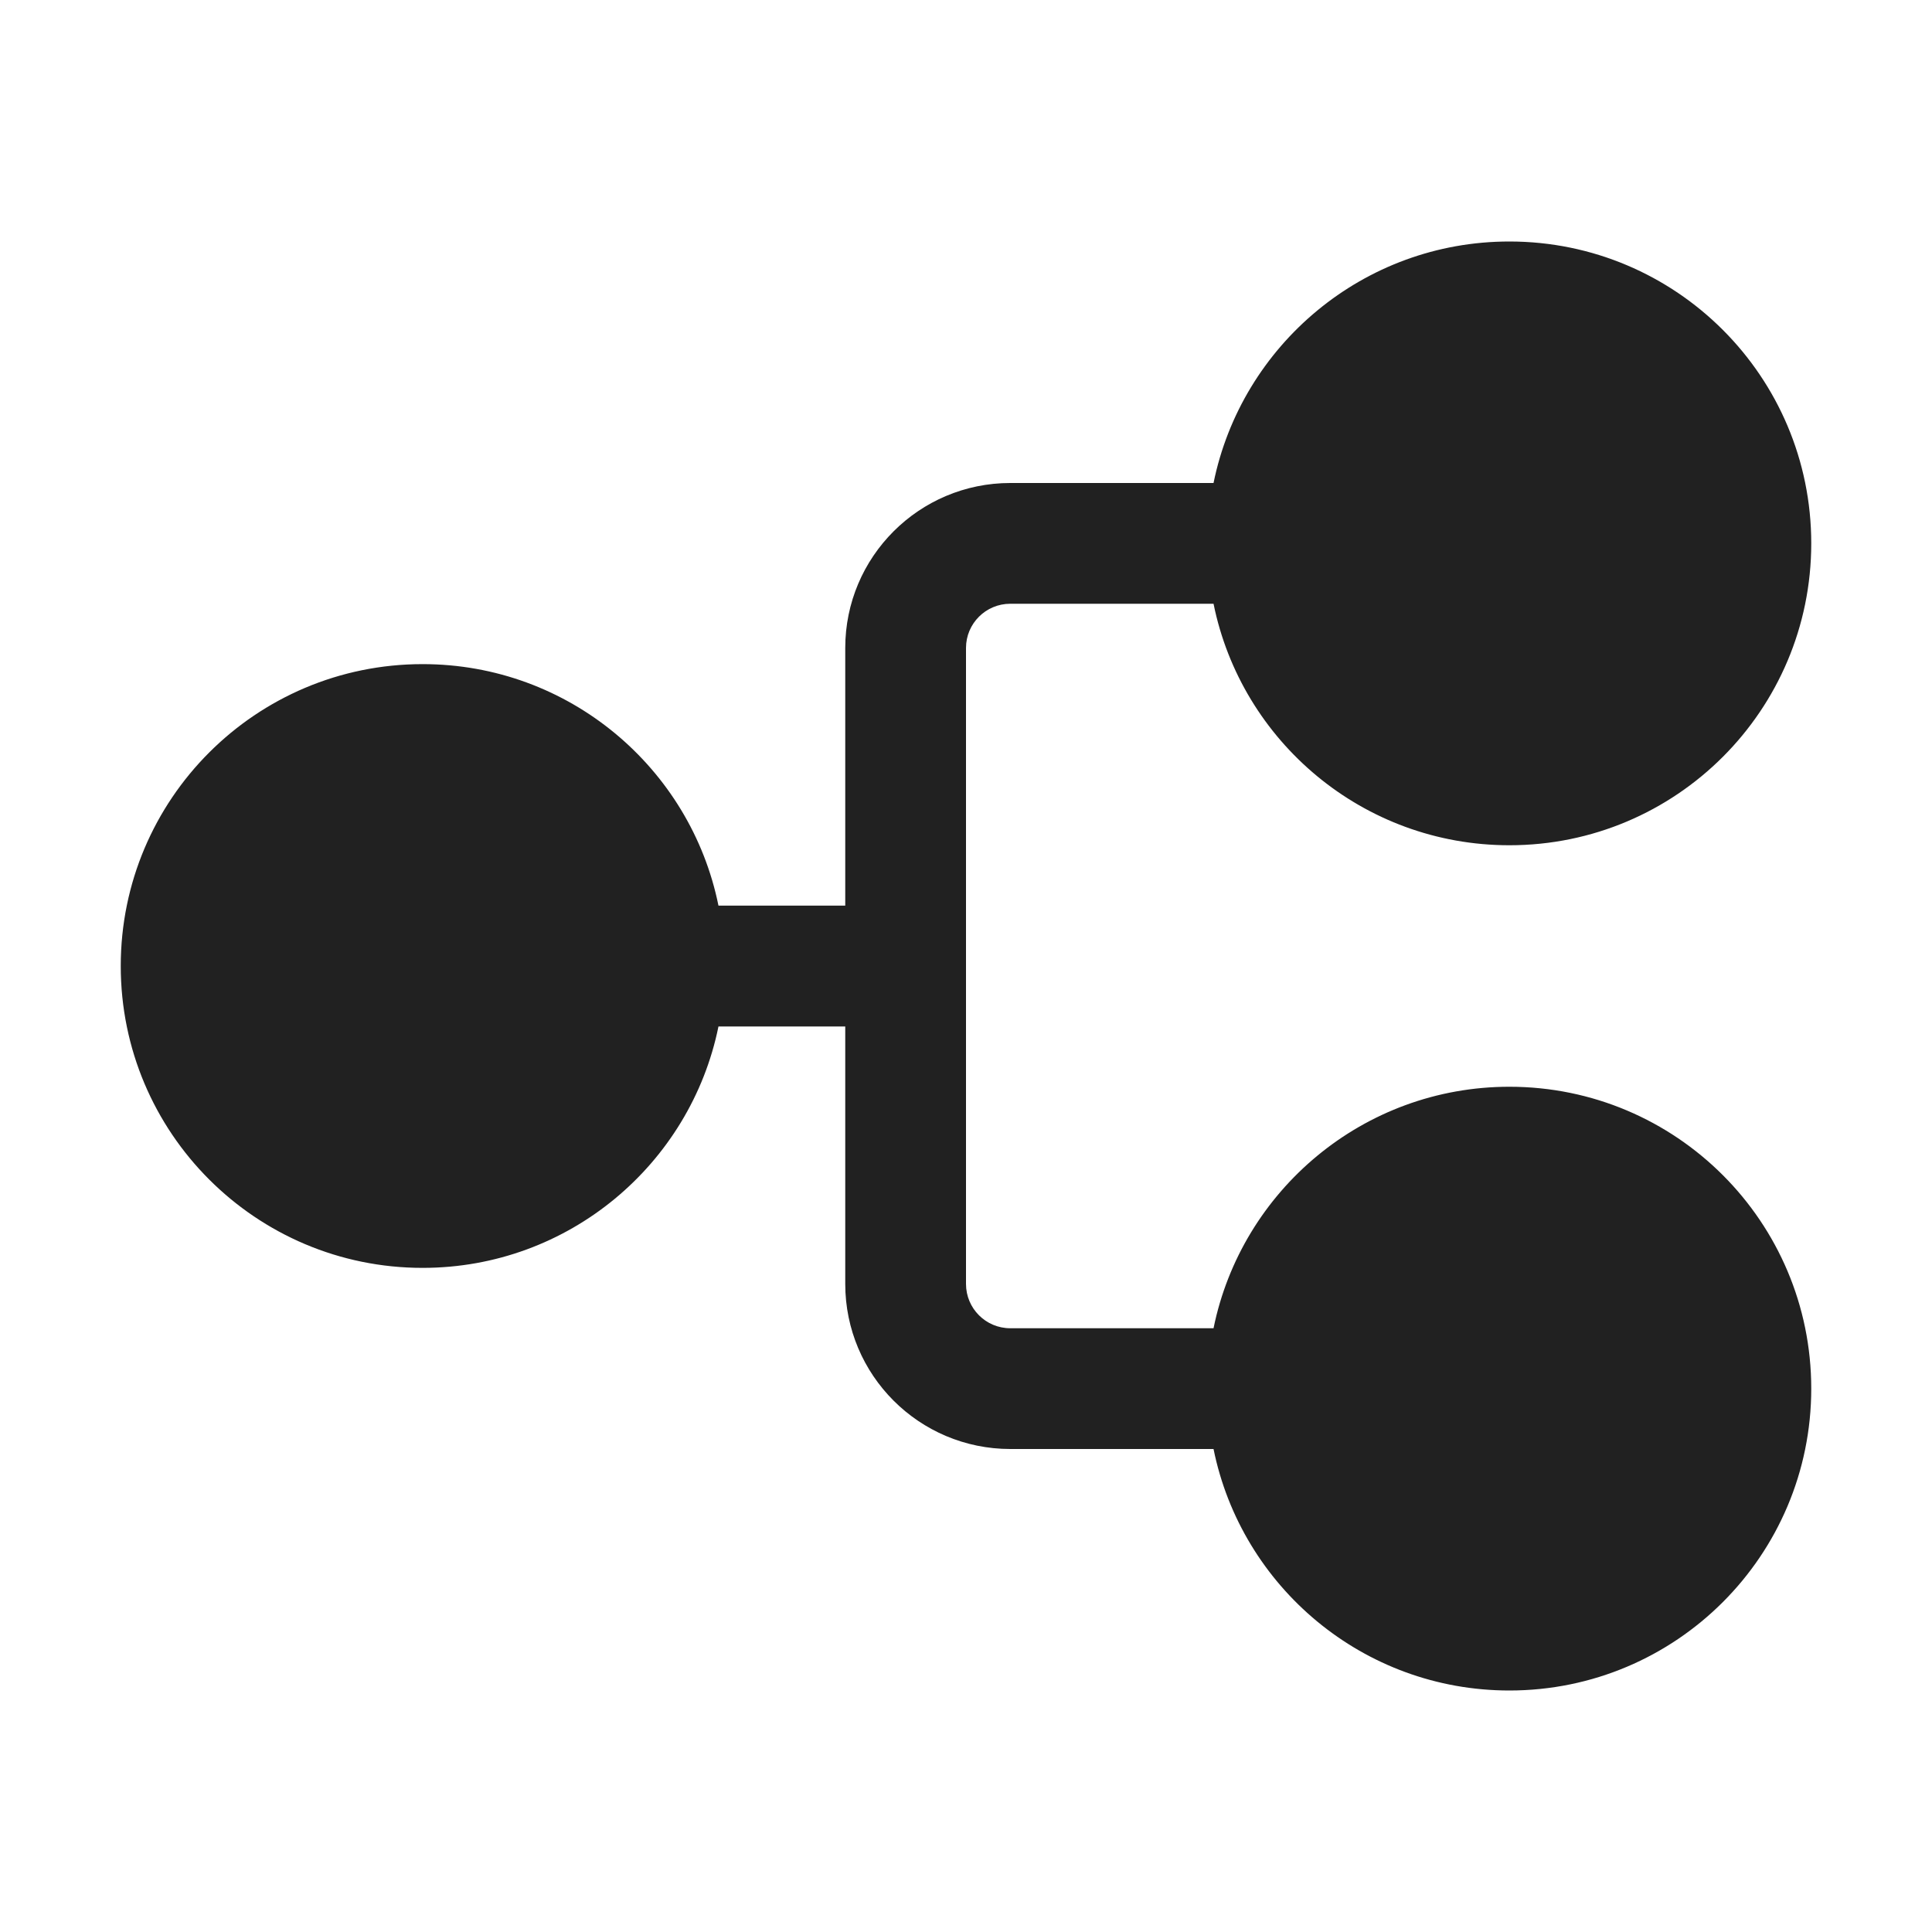 <svg width="16" height="16" viewBox="0 0 16 16" fill="none" xmlns="http://www.w3.org/2000/svg">
<path d="M3.5 10.5C2.119 10.5 1 9.381 1 8C1 6.619 2.119 5.5 3.5 5.5C4.71 5.5 5.719 6.359 5.95 7.5H7V5.366C7 4.612 7.612 4 8.367 4H10.05C10.282 2.859 11.291 2 12.5 2C13.881 2 15 3.119 15 4.5C15 5.881 13.881 7 12.5 7C11.29 7 10.281 6.141 10.05 5H8.367C8.164 5 8 5.164 8 5.366V10.633C8 10.836 8.164 11 8.367 11H10.05C10.282 9.859 11.291 9 12.5 9C13.881 9 15 10.119 15 11.5C15 12.881 13.881 14 12.5 14C11.29 14 10.281 13.141 10.05 12H8.367C7.612 12 7 11.388 7 10.633V8.501H5.95C5.718 9.641 4.709 10.5 3.5 10.5Z" fill="#212121"/>
</svg>
